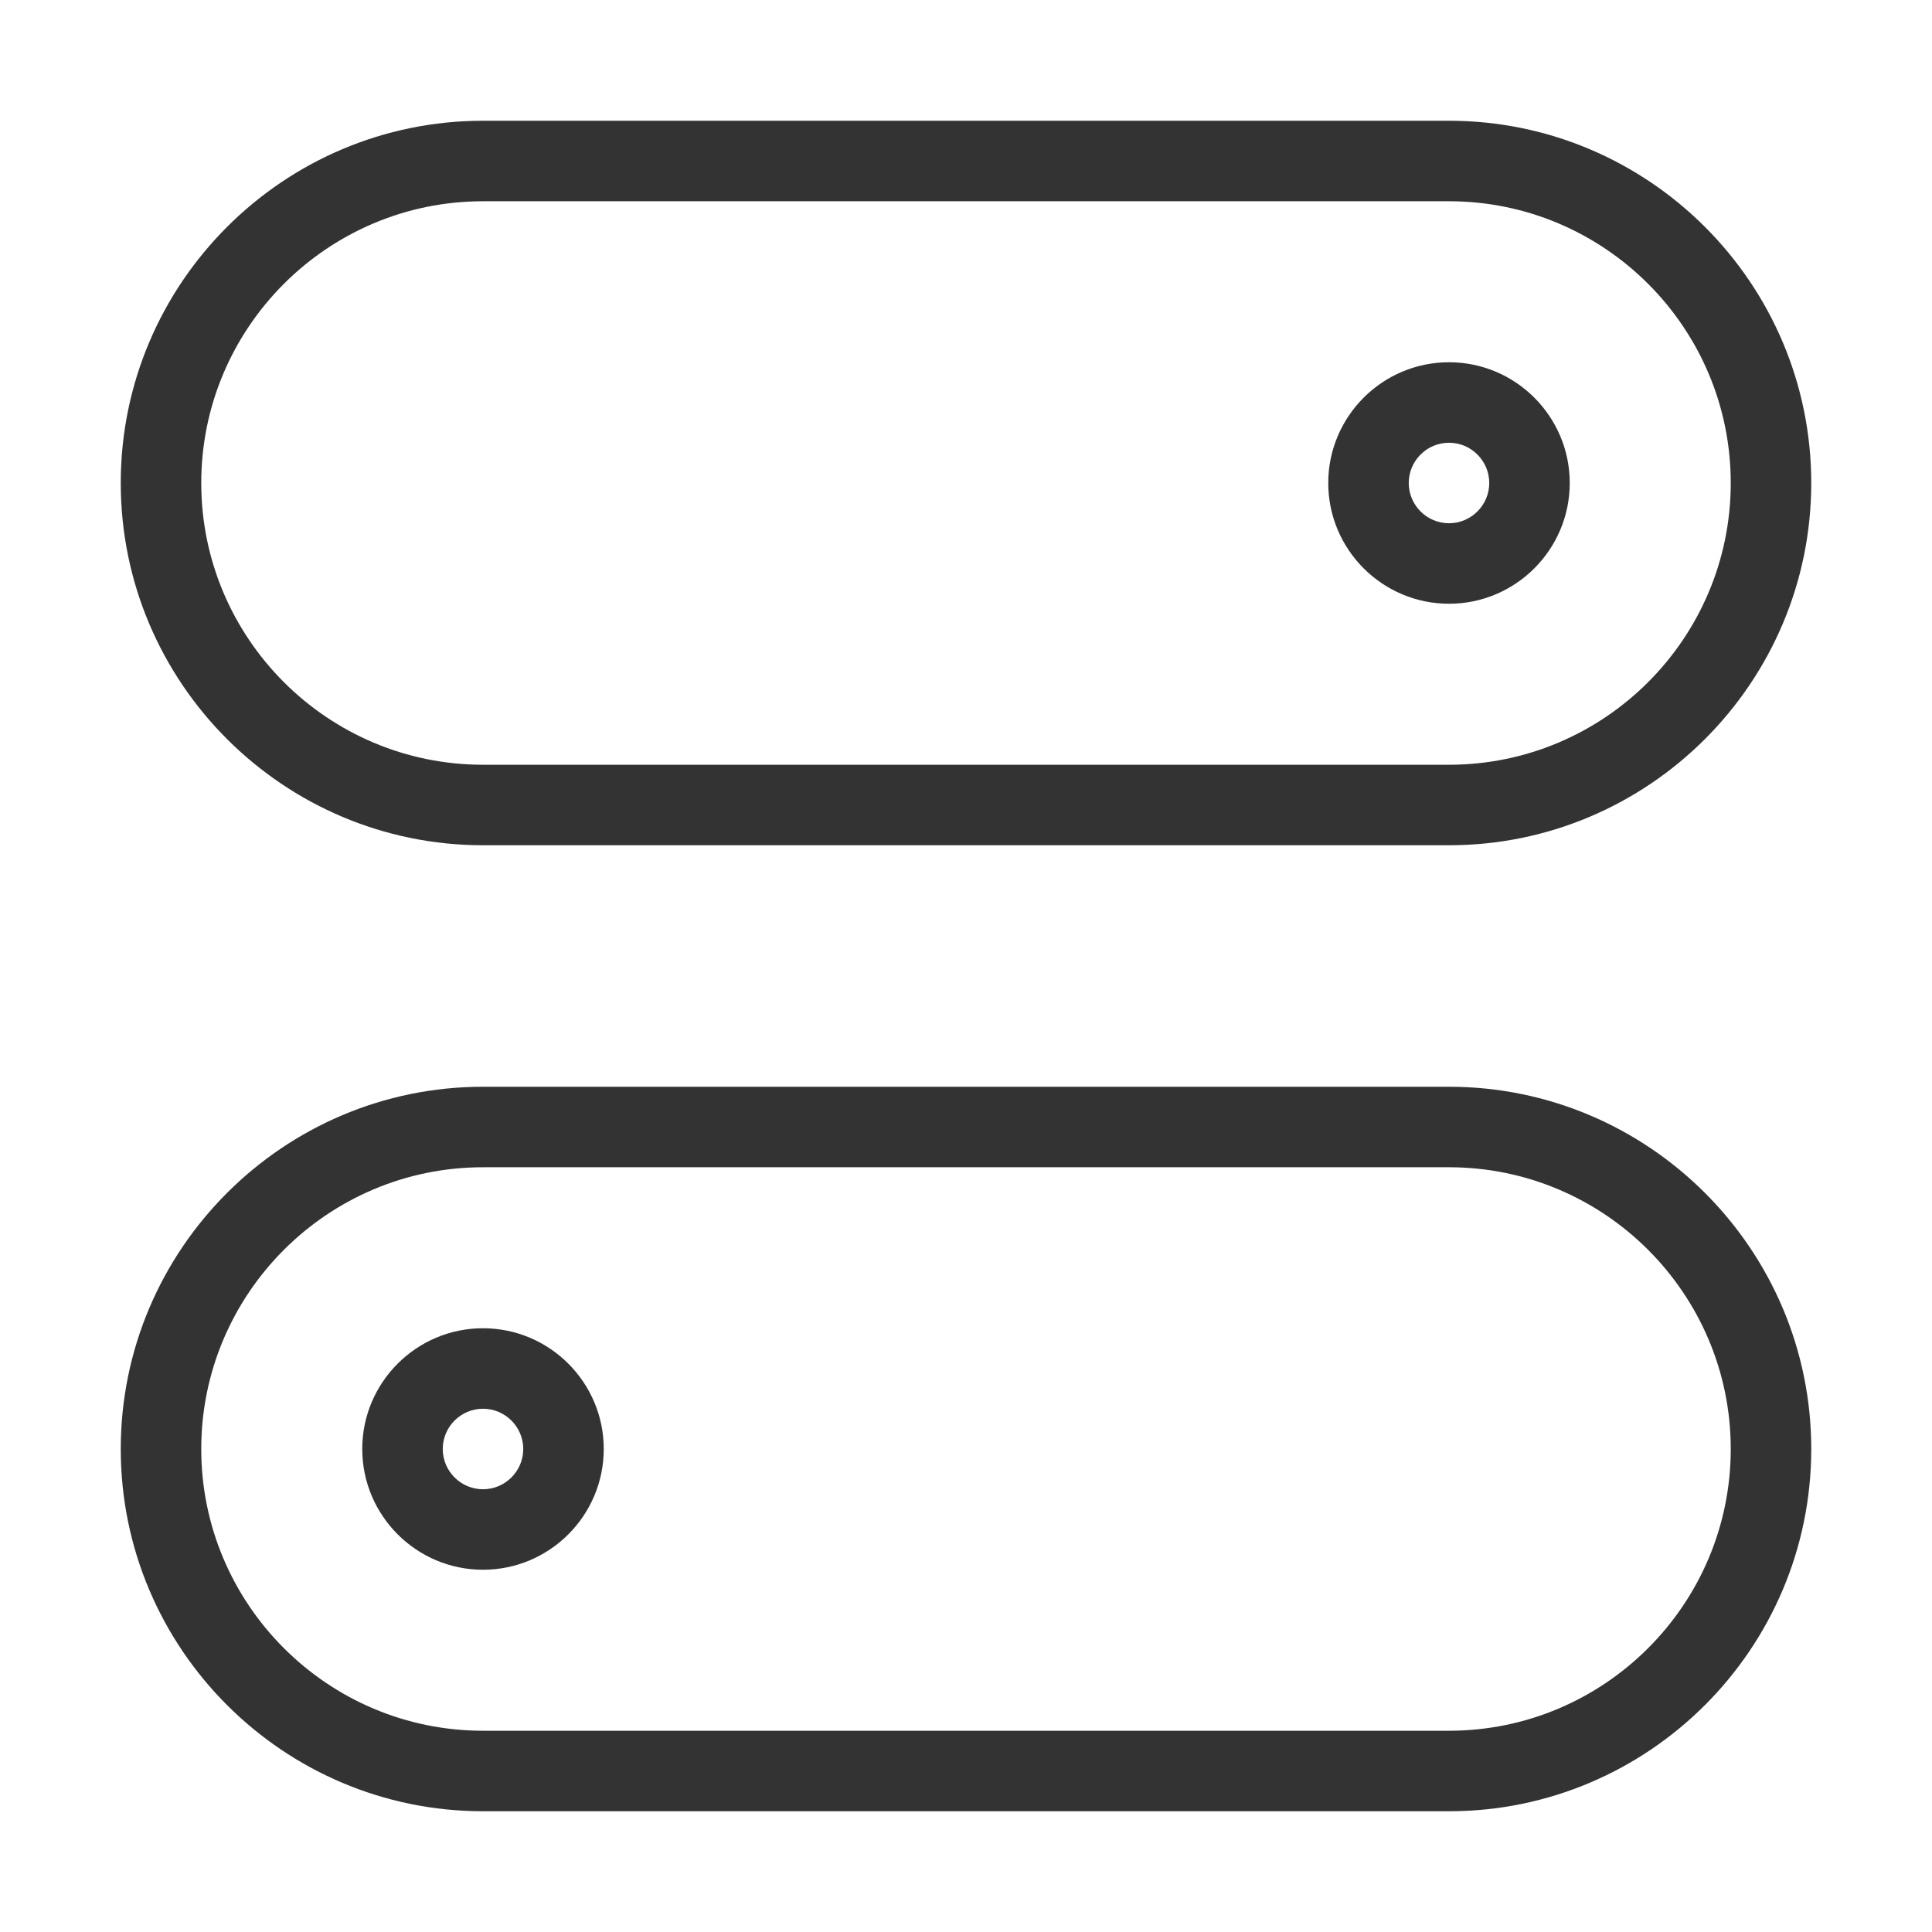 <?xml version="1.0" encoding="iso-8859-1"?>
<svg version="1.1" id="&#x56FE;&#x5C42;_1" xmlns="http://www.w3.org/2000/svg" xmlns:xlink="http://www.w3.org/1999/xlink" x="0px"
	 y="0px" viewBox="0 0 24 24" style="enable-background:new 0 0 24 24;" xml:space="preserve">
<path style="fill:#333333;" d="M18,10.5H6c-2.481,0-4.5-2.019-4.5-4.5S3.519,1.5,6,1.5h12c2.481,0,4.5,2.019,4.5,4.5
	S20.481,10.5,18,10.5z M6,2.5C4.07,2.5,2.5,4.07,2.5,6S4.07,9.5,6,9.5h12c1.93,0,3.5-1.57,3.5-3.5S19.93,2.5,18,2.5H6z"/>
<path style="fill:#333333;" d="M18,22.5H6c-2.481,0-4.5-2.019-4.5-4.5s2.019-4.5,4.5-4.5h12c2.481,0,4.5,2.019,4.5,4.5
	S20.481,22.5,18,22.5z M6,14.5c-1.93,0-3.5,1.57-3.5,3.5s1.57,3.5,3.5,3.5h12c1.93,0,3.5-1.57,3.5-3.5s-1.57-3.5-3.5-3.5H6z"/>
<path style="fill:#333333;" d="M18,7.5c-0.827,0-1.5-0.673-1.5-1.5s0.673-1.5,1.5-1.5s1.5,0.673,1.5,1.5S18.827,7.5,18,7.5z M18,5.5
	c-0.275,0-0.5,0.224-0.5,0.5s0.225,0.5,0.5,0.5s0.5-0.224,0.5-0.5S18.275,5.5,18,5.5z"/>
<path style="fill:#333333;" d="M6,19.5c-0.827,0-1.5-0.673-1.5-1.5s0.673-1.5,1.5-1.5s1.5,0.673,1.5,1.5S6.827,19.5,6,19.5z M6,17.5
	c-0.276,0-0.5,0.225-0.5,0.5s0.224,0.5,0.5,0.5s0.5-0.225,0.5-0.5S6.276,17.5,6,17.5z"/>
</svg>






